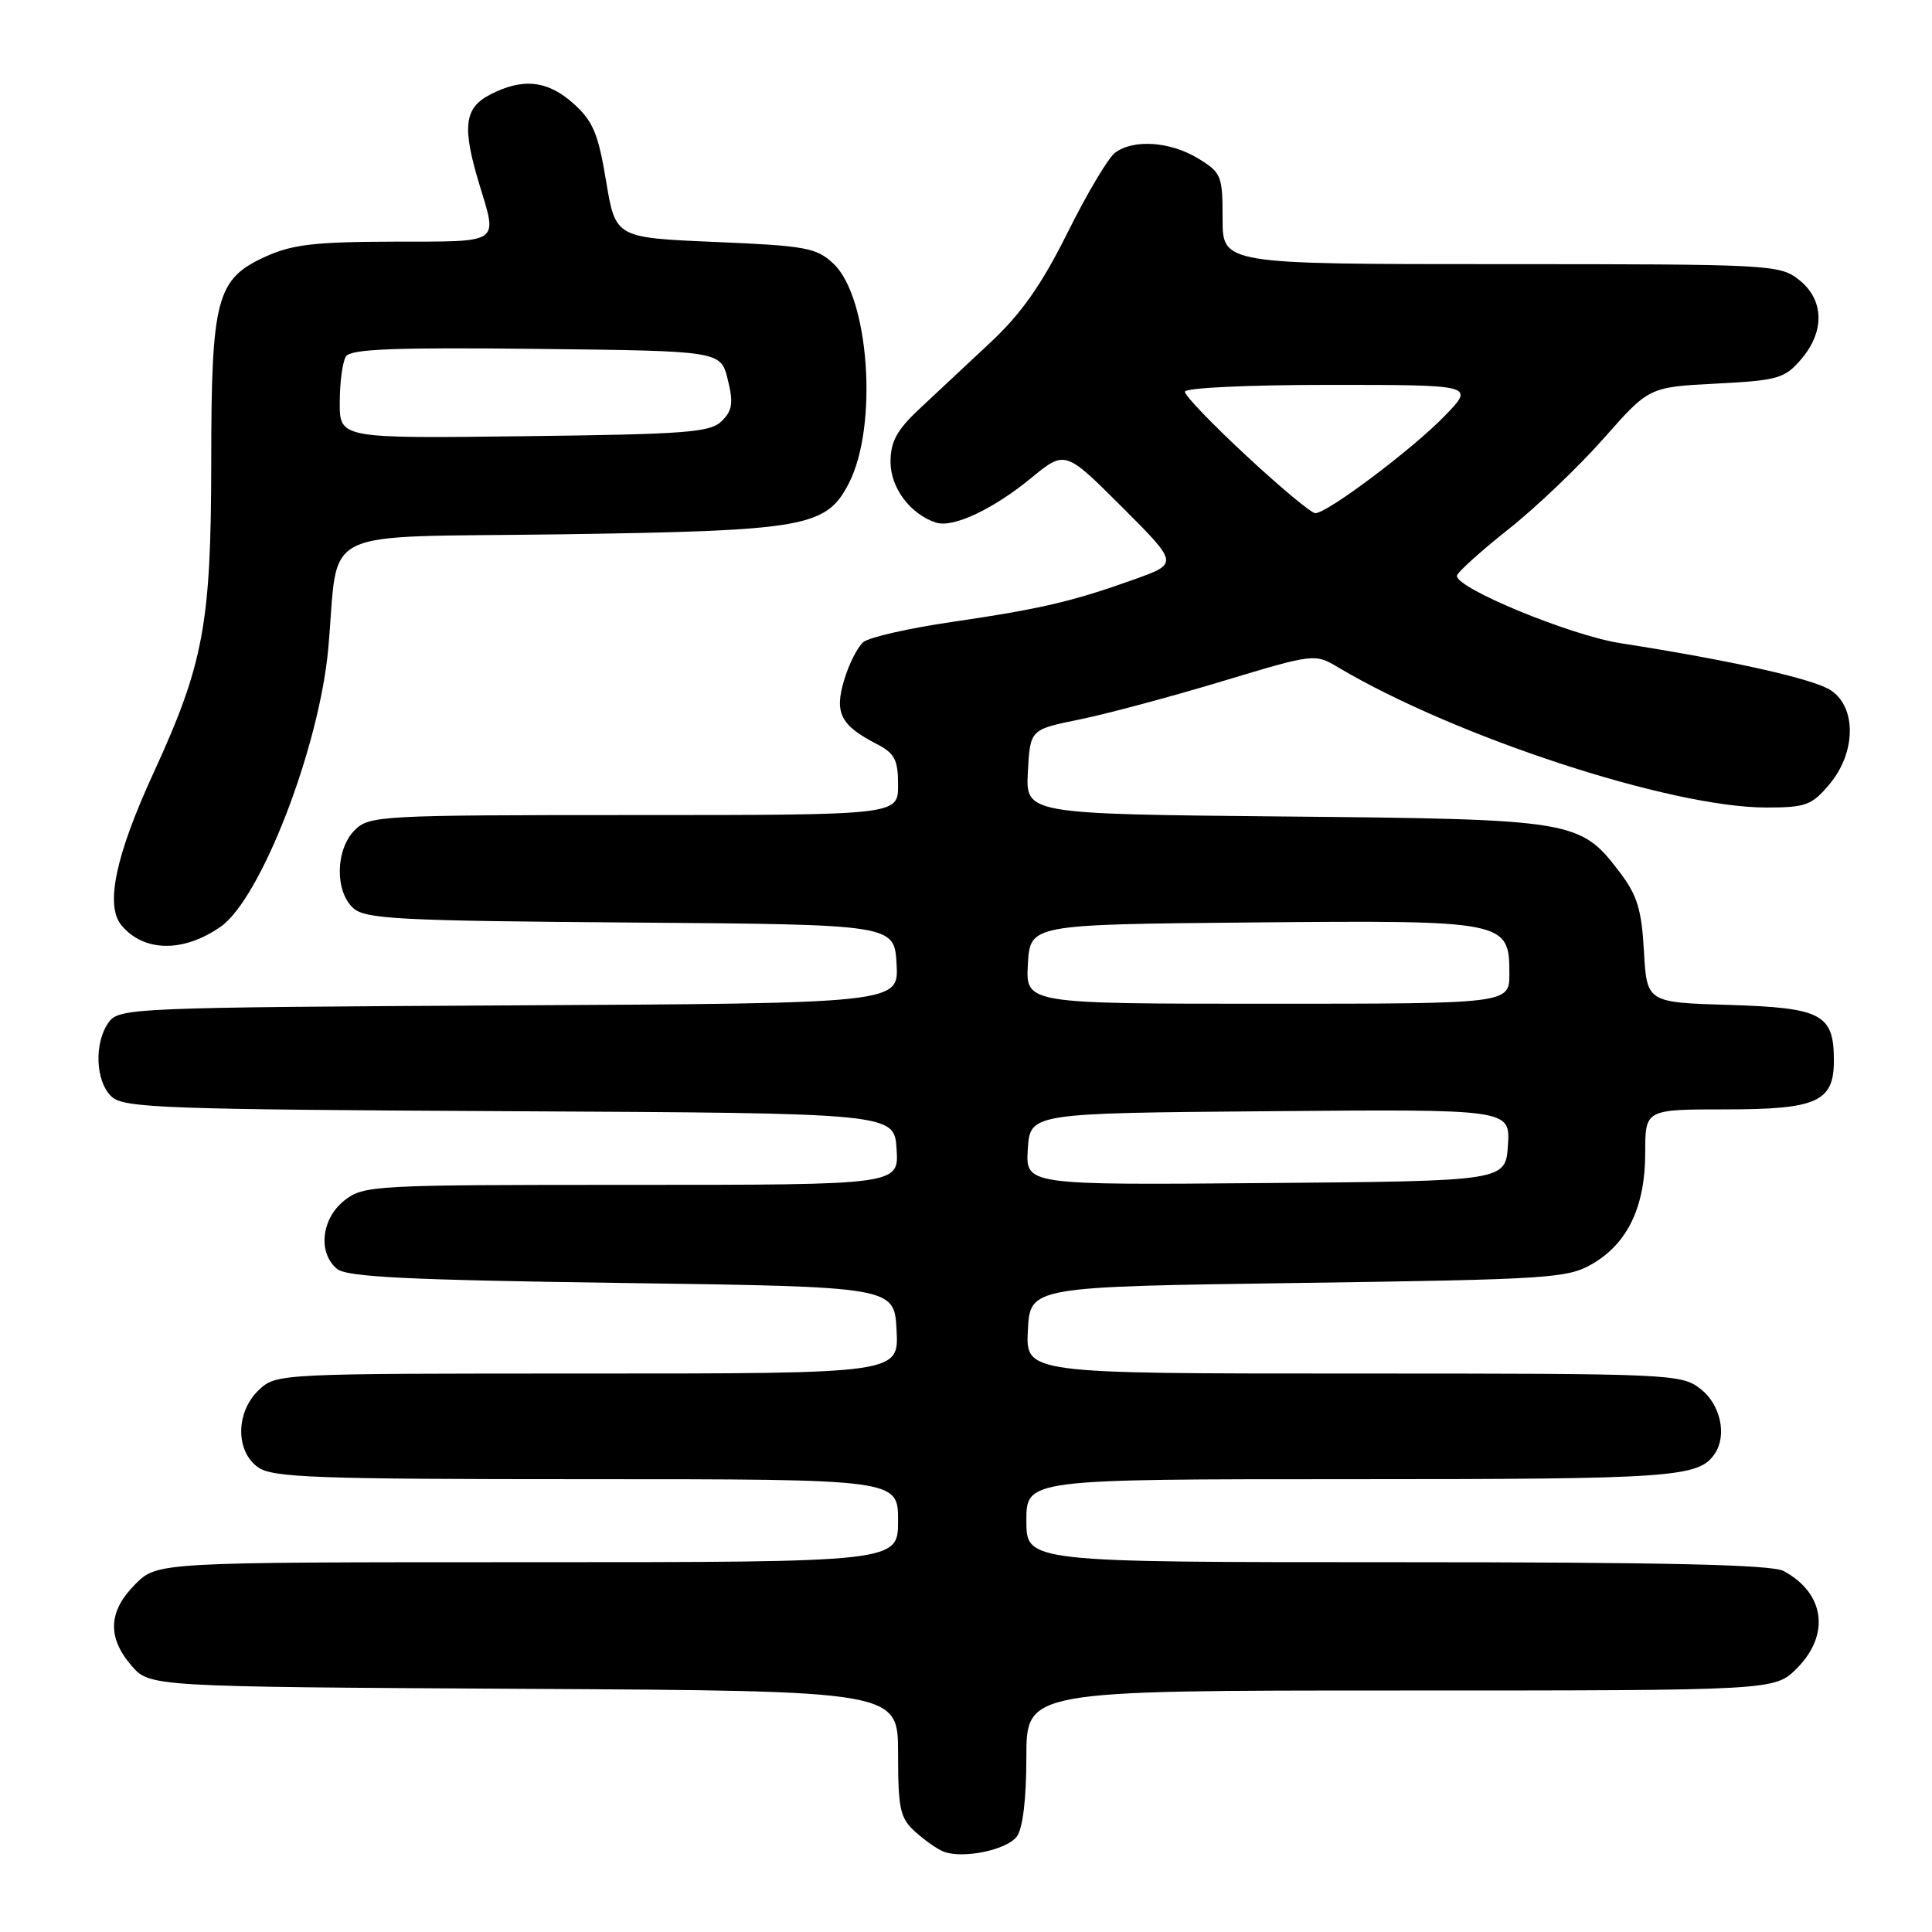 <?xml version="1.0" encoding="UTF-8" standalone="no"?>
<!DOCTYPE svg PUBLIC "-//W3C//DTD SVG 1.1//EN" "http://www.w3.org/Graphics/SVG/1.1/DTD/svg11.dtd" >
<svg xmlns="http://www.w3.org/2000/svg" xmlns:xlink="http://www.w3.org/1999/xlink" version="1.1" viewBox="0 0 256 256">
 <g >
 <path fill="currentColor"
d=" M 134.75 243.33 C 135.53 242.27 136.00 238.29 136.00 232.81 C 136.00 224.00 136.00 224.00 185.58 224.00 C 235.15 224.00 235.15 224.00 238.08 221.08 C 242.55 216.60 241.80 211.09 236.32 208.16 C 234.74 207.32 220.45 207.00 185.07 207.00 C 136.00 207.00 136.00 207.00 136.00 201.50 C 136.00 196.00 136.00 196.00 179.07 196.00 C 221.90 196.00 225.12 195.77 227.23 192.60 C 228.86 190.17 227.97 186.12 225.37 184.07 C 222.79 182.05 221.72 182.00 179.32 182.00 C 135.90 182.00 135.90 182.00 136.20 176.25 C 136.50 170.50 136.50 170.50 172.00 170.00 C 205.38 169.53 207.71 169.38 211.00 167.47 C 215.68 164.74 218.00 159.88 218.00 152.75 C 218.00 147.00 218.00 147.00 228.67 147.00 C 240.76 147.00 243.00 145.99 243.00 140.54 C 243.00 134.38 241.41 133.54 229.19 133.16 C 218.22 132.83 218.22 132.83 217.83 126.05 C 217.52 120.49 216.94 118.61 214.59 115.53 C 209.37 108.68 208.58 108.55 170.20 108.19 C 135.90 107.86 135.90 107.86 136.20 102.26 C 136.50 96.67 136.50 96.67 142.97 95.35 C 146.53 94.63 155.01 92.36 161.82 90.31 C 174.20 86.58 174.20 86.58 177.35 88.45 C 192.88 97.66 221.39 107.00 234.02 107.00 C 239.27 107.00 240.07 106.71 242.41 103.92 C 245.94 99.73 246.02 93.71 242.58 91.46 C 240.26 89.94 229.33 87.50 214.68 85.22 C 208.09 84.19 192.95 77.95 193.05 76.30 C 193.08 75.86 196.12 73.11 199.80 70.19 C 203.49 67.28 209.20 61.83 212.50 58.09 C 218.50 51.29 218.50 51.29 227.39 50.83 C 235.57 50.41 236.47 50.15 238.64 47.63 C 241.83 43.93 241.72 39.71 238.37 37.07 C 235.81 35.06 234.65 35.00 198.87 35.00 C 162.00 35.00 162.00 35.00 162.00 28.99 C 162.00 23.27 161.84 22.87 158.75 20.99 C 155.05 18.74 150.16 18.41 147.74 20.25 C 146.83 20.94 144.00 25.70 141.45 30.84 C 138.02 37.72 135.35 41.53 131.28 45.34 C 128.24 48.18 124.01 52.13 121.88 54.13 C 118.83 56.99 118.00 58.50 118.00 61.21 C 118.00 64.63 120.61 68.12 124.00 69.24 C 126.25 69.99 131.52 67.53 136.61 63.36 C 141.13 59.65 141.13 59.65 148.65 67.16 C 156.16 74.67 156.16 74.67 150.33 76.76 C 142.13 79.70 137.97 80.67 126.15 82.41 C 120.45 83.24 115.17 84.44 114.40 85.08 C 113.64 85.72 112.49 87.97 111.86 90.09 C 110.54 94.47 111.37 96.11 116.18 98.59 C 118.56 99.82 119.00 100.68 119.00 104.03 C 119.00 108.00 119.00 108.00 84.00 108.00 C 50.33 108.00 48.92 108.08 47.00 110.00 C 44.45 112.55 44.35 118.11 46.81 120.33 C 48.41 121.78 52.81 122.01 83.56 122.24 C 118.50 122.50 118.50 122.50 118.80 127.72 C 119.10 132.95 119.10 132.95 67.47 133.22 C 17.68 133.49 15.79 133.57 14.42 135.44 C 12.43 138.16 12.64 143.37 14.82 145.34 C 16.45 146.81 21.93 147.01 67.57 147.24 C 118.50 147.50 118.50 147.50 118.80 152.25 C 119.11 157.00 119.11 157.00 83.69 157.00 C 49.37 157.00 48.19 157.06 45.63 159.07 C 42.58 161.48 42.09 166.00 44.65 168.13 C 45.96 169.21 53.85 169.60 82.40 170.00 C 118.50 170.50 118.50 170.50 118.80 176.25 C 119.10 182.00 119.10 182.00 77.86 182.00 C 36.90 182.00 36.61 182.01 34.31 184.17 C 31.22 187.08 31.17 192.31 34.22 194.44 C 36.15 195.79 41.98 196.00 77.72 196.00 C 119.00 196.00 119.00 196.00 119.00 201.50 C 119.00 207.00 119.00 207.00 69.92 207.00 C 20.85 207.00 20.85 207.00 17.92 209.92 C 14.35 213.50 14.18 216.94 17.41 220.69 C 19.83 223.50 19.83 223.50 69.41 223.78 C 119.00 224.05 119.00 224.05 119.00 232.35 C 119.00 239.69 119.26 240.89 121.25 242.70 C 122.49 243.82 124.17 245.01 125.00 245.34 C 127.55 246.35 133.43 245.14 134.75 243.33 Z  M 29.24 122.79 C 34.56 119.07 42.28 99.12 43.49 86.00 C 45.00 69.47 41.36 71.27 74.29 70.80 C 106.74 70.33 109.48 69.85 112.47 64.05 C 116.38 56.49 115.19 39.41 110.44 34.94 C 108.18 32.82 106.79 32.57 94.76 32.06 C 81.56 31.50 81.56 31.50 80.31 24.00 C 79.28 17.73 78.57 16.05 76.02 13.75 C 72.58 10.65 69.28 10.29 64.95 12.53 C 61.51 14.30 61.21 16.81 63.51 24.41 C 65.93 32.39 66.51 32.00 52.25 32.02 C 41.79 32.04 38.73 32.39 35.21 33.99 C 28.67 36.96 28.00 39.47 27.99 61.22 C 27.97 82.71 26.99 87.95 20.31 102.49 C 15.30 113.39 13.92 119.99 16.09 122.60 C 19.04 126.17 24.32 126.24 29.24 122.79 Z  M 136.19 152.26 C 136.50 147.50 136.50 147.50 168.31 147.24 C 200.11 146.97 200.11 146.97 199.81 151.74 C 199.50 156.50 199.50 156.50 167.69 156.76 C 135.89 157.03 135.89 157.03 136.19 152.26 Z  M 136.20 127.75 C 136.50 122.50 136.50 122.50 165.90 122.23 C 199.60 121.93 200.00 122.01 200.00 129.02 C 200.00 133.00 200.00 133.00 167.95 133.00 C 135.90 133.00 135.90 133.00 136.20 127.75 Z  M 165.17 60.41 C 160.67 56.24 157.00 52.42 157.00 51.91 C 157.00 51.39 165.28 51.00 176.20 51.00 C 195.41 51.00 195.41 51.00 191.45 55.09 C 187.24 59.46 175.88 68.00 174.29 68.00 C 173.76 68.00 169.66 64.59 165.17 60.41 Z  M 45.02 53.30 C 45.02 50.66 45.39 47.93 45.84 47.23 C 46.46 46.25 52.19 46.02 71.07 46.23 C 95.50 46.50 95.50 46.50 96.43 50.28 C 97.20 53.37 97.05 54.38 95.65 55.78 C 94.14 57.30 91.02 57.54 69.47 57.80 C 45.00 58.10 45.00 58.10 45.02 53.30 Z "/>
</g>
</svg>